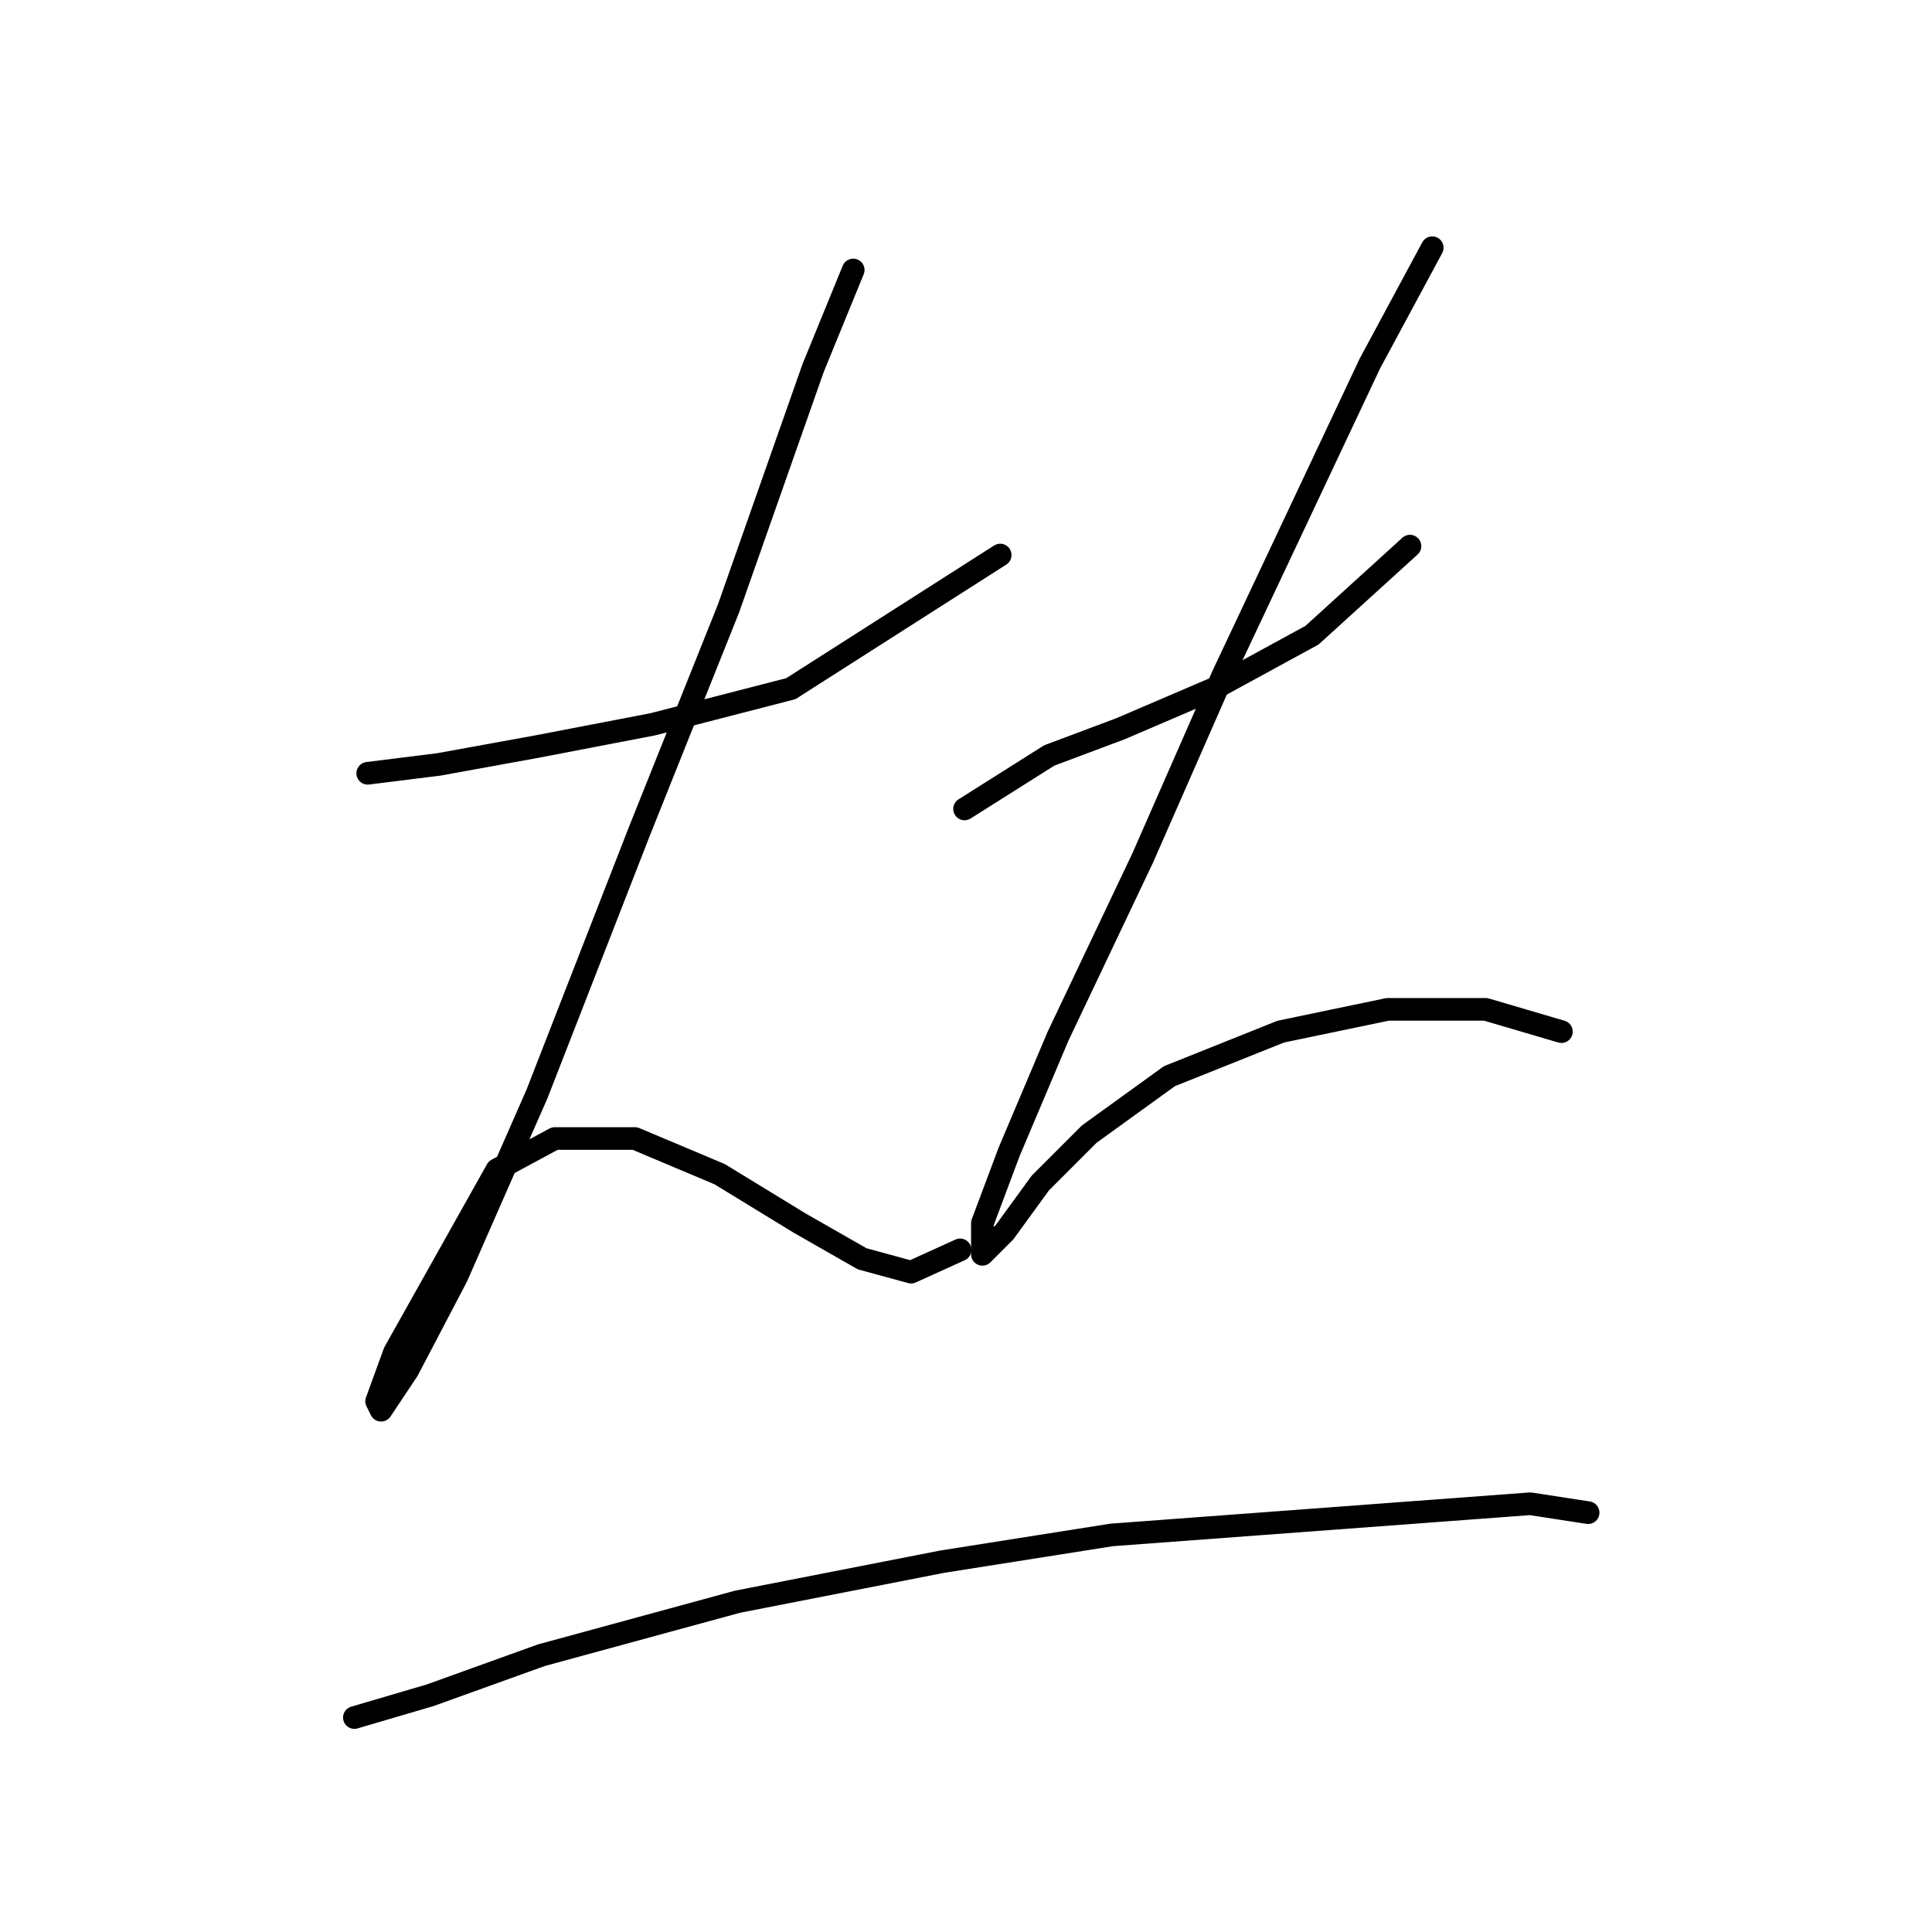 <?xml version="1.0" standalone="no"?>
    <svg width="256" height="256" xmlns="http://www.w3.org/2000/svg" version="1.1">
    <polyline stroke="black" stroke-width="3" stroke-linecap="round" fill="transparent" stroke-linejoin="round" points="48.725 102.465 58.168 101.285 71.152 98.924 86.497 95.973 104.793 91.252 132.531 73.546 132.531 73.546 " />
        <polyline stroke="black" stroke-width="3" stroke-linecap="round" fill="transparent" stroke-linejoin="round" points="113.055 35.774 107.744 48.758 96.53 80.628 84.727 110.138 71.152 144.959 60.529 169.156 54.037 181.55 50.496 186.862 49.906 185.681 52.266 179.189 65.841 154.992 73.513 150.86 84.136 150.86 95.35 155.582 105.973 162.074 114.236 166.795 120.728 168.566 127.22 165.615 127.22 165.615 " />
        <polyline stroke="black" stroke-width="3" stroke-linecap="round" fill="transparent" stroke-linejoin="round" points="127.81 107.187 139.024 100.104 148.466 96.563 160.86 91.252 173.844 84.169 186.828 72.366 186.828 72.366 " />
        <polyline stroke="black" stroke-width="3" stroke-linecap="round" fill="transparent" stroke-linejoin="round" points="189.779 32.823 181.517 48.168 162.041 89.481 151.417 113.679 140.204 137.286 133.712 152.631 130.171 162.074 130.171 166.205 133.122 163.254 137.843 156.762 144.335 150.27 154.958 142.598 169.713 136.696 183.878 133.745 196.862 133.745 206.895 136.696 206.895 136.696 " />
        <polyline stroke="black" stroke-width="3" stroke-linecap="round" fill="transparent" stroke-linejoin="round" points="46.955 227.584 56.988 224.633 71.742 219.322 97.711 212.24 124.859 206.928 147.286 203.387 202.763 199.256 210.436 200.436 210.436 200.436 " />
        </svg>
